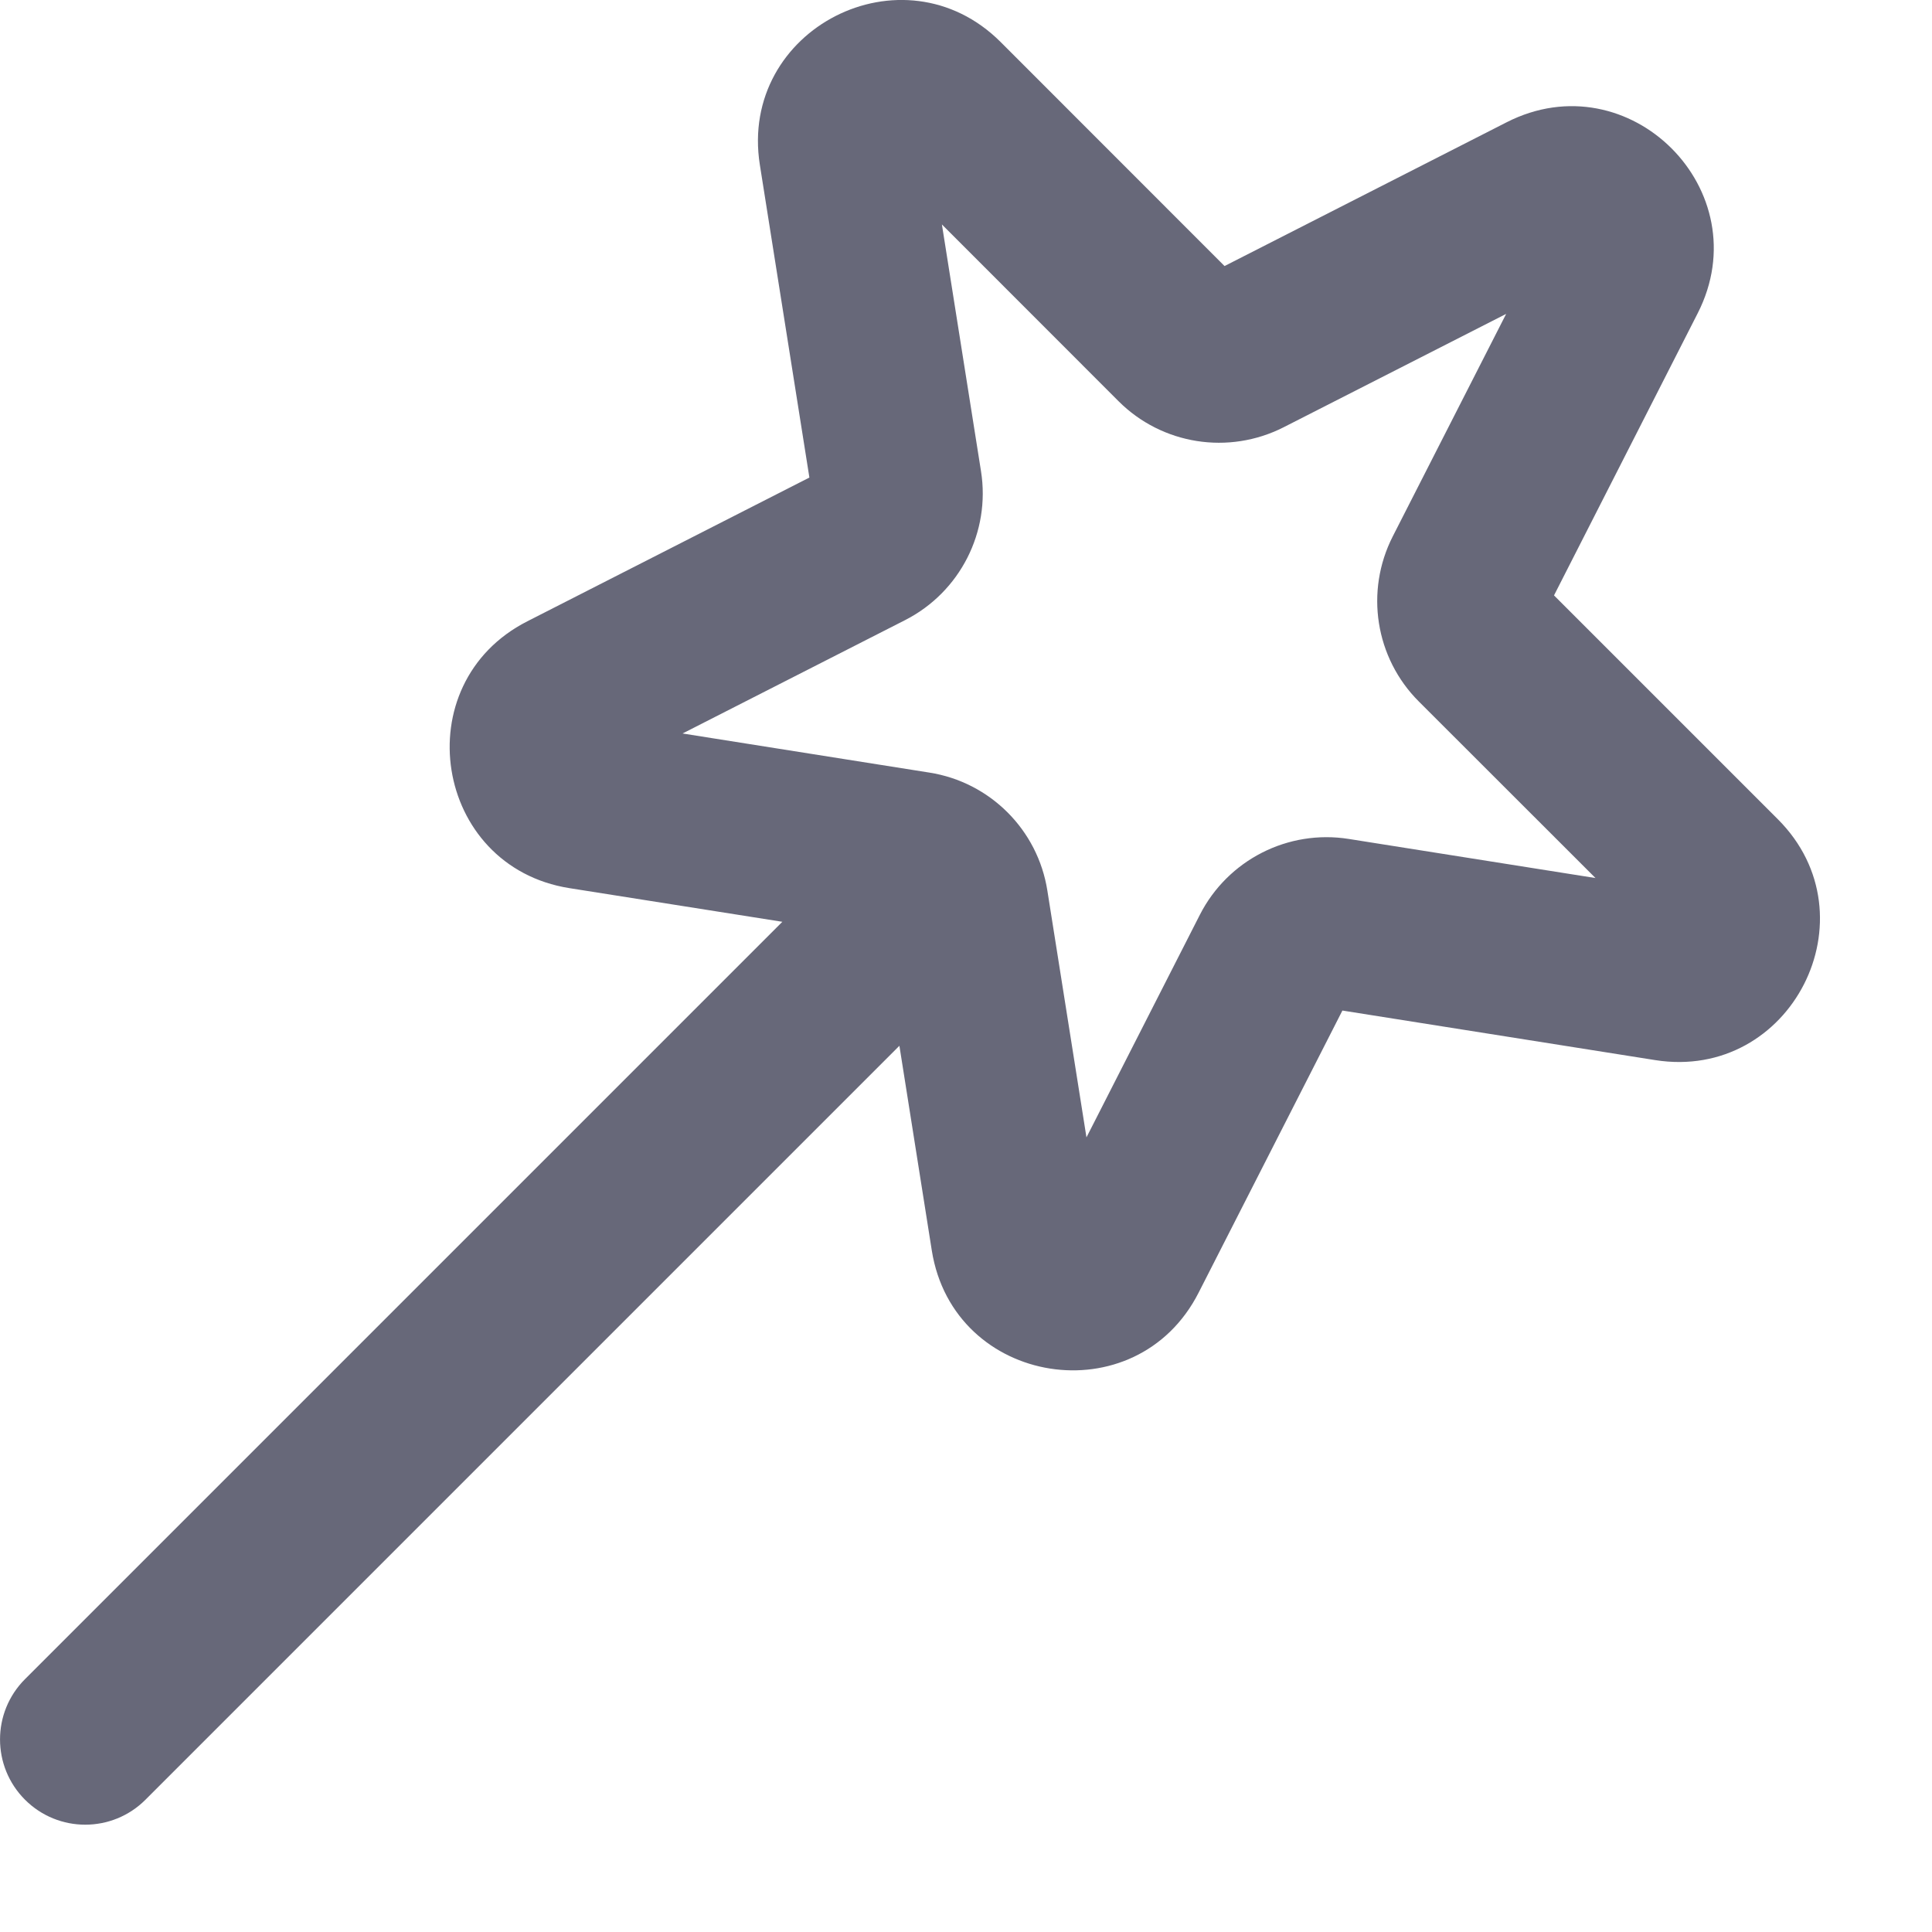 <svg width="17" height="17" viewBox="0 0 17 17" fill="none" xmlns="http://www.w3.org/2000/svg">
<path fill-rule="evenodd" clip-rule="evenodd" d="M14.938 2.757C15.488 1.678 14.336 0.526 13.257 1.076L10.775 2.341L8.805 0.37C7.948 -0.486 6.497 0.254 6.686 1.45L7.122 4.202L4.64 5.467C3.561 6.016 3.816 7.626 5.011 7.815L6.884 8.111L0.22 14.775C-0.073 15.068 -0.073 15.543 0.22 15.836C0.513 16.129 0.987 16.129 1.28 15.836L7.914 9.202L8.199 11.003C8.389 12.199 9.998 12.454 10.547 11.374L11.812 8.892L14.564 9.328C15.76 9.517 16.5 8.066 15.644 7.209L13.674 5.239L14.938 2.757ZM11.294 3.76L13.253 2.762L12.255 4.72C12.009 5.203 12.101 5.789 12.484 6.172L14.039 7.726L11.868 7.382C11.333 7.297 10.804 7.567 10.558 8.049L9.56 10.008L9.216 7.837C9.132 7.302 8.712 6.882 8.177 6.798L6.006 6.454L7.965 5.456C8.447 5.21 8.717 4.681 8.632 4.146L8.288 1.975L9.842 3.53C10.225 3.913 10.811 4.005 11.294 3.76Z" fill="#676879"/>
</svg>
